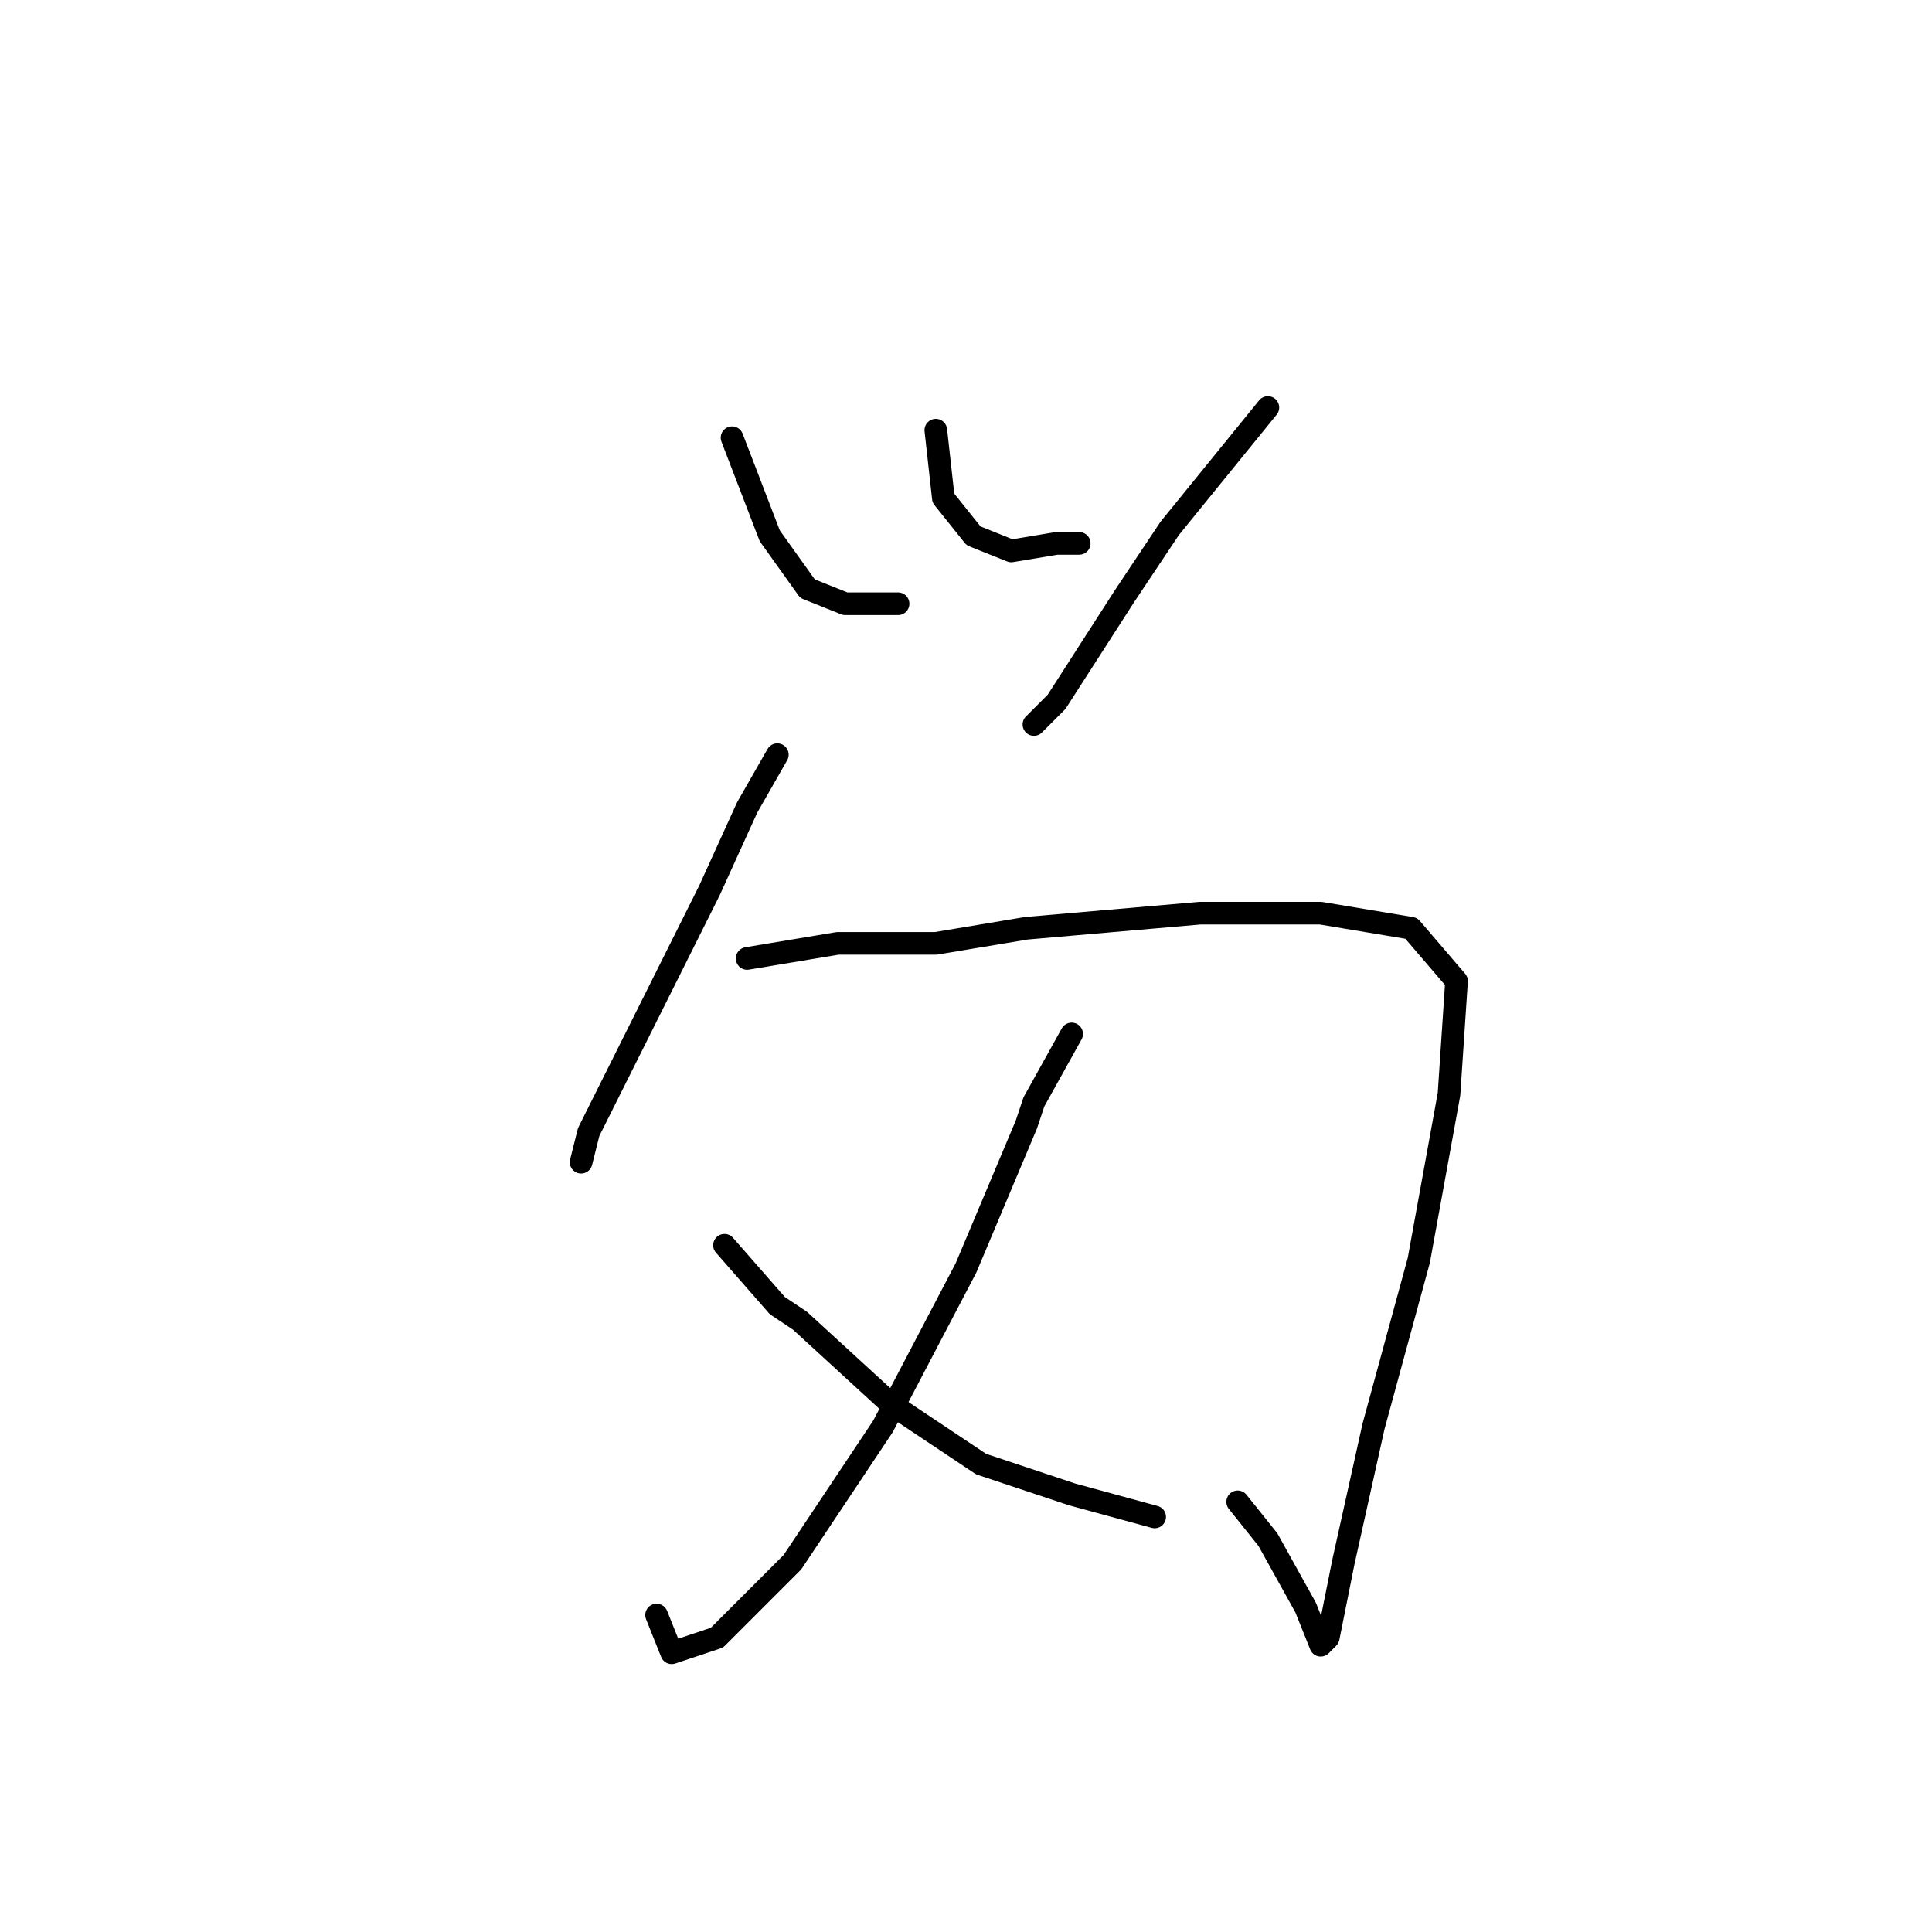<?xml version="1.0" standalone="no"?>
    <svg width="256" height="256" xmlns="http://www.w3.org/2000/svg" version="1.1">
    <polyline stroke="black" stroke-width="3" stroke-linecap="round" fill="transparent" stroke-linejoin="round" points="97 58 102 71 107 78 112 80 117 80 119 80 119 80 " />
        <polyline stroke="black" stroke-width="3" stroke-linecap="round" fill="transparent" stroke-linejoin="round" points="124 57 125 66 129 71 134 73 140 72 143 72 143 72 " />
        <polyline stroke="black" stroke-width="3" stroke-linecap="round" fill="transparent" stroke-linejoin="round" points="168 54 155 70 149 79 140 93 137 96 137 96 " />
        <polyline stroke="black" stroke-width="3" stroke-linecap="round" fill="transparent" stroke-linejoin="round" points="103 100 99 107 94 118 85 136 78 150 77 154 77 154 " />
        <polyline stroke="black" stroke-width="3" stroke-linecap="round" fill="transparent" stroke-linejoin="round" points="99 127 111 125 124 125 136 123 159 121 175 121 187 123 193 130 192 145 188 167 182 189 178 207 176 217 175 218 173 213 168 204 164 199 164 199 " />
        <polyline stroke="black" stroke-width="3" stroke-linecap="round" fill="transparent" stroke-linejoin="round" points="142 137 137 146 136 149 128 168 117 189 105 207 95 217 89 219 87 214 87 214 " />
        <polyline stroke="black" stroke-width="3" stroke-linecap="round" fill="transparent" stroke-linejoin="round" points="96 165 103 173 106 175 118 186 130 194 142 198 153 201 153 201 " />
        </svg>